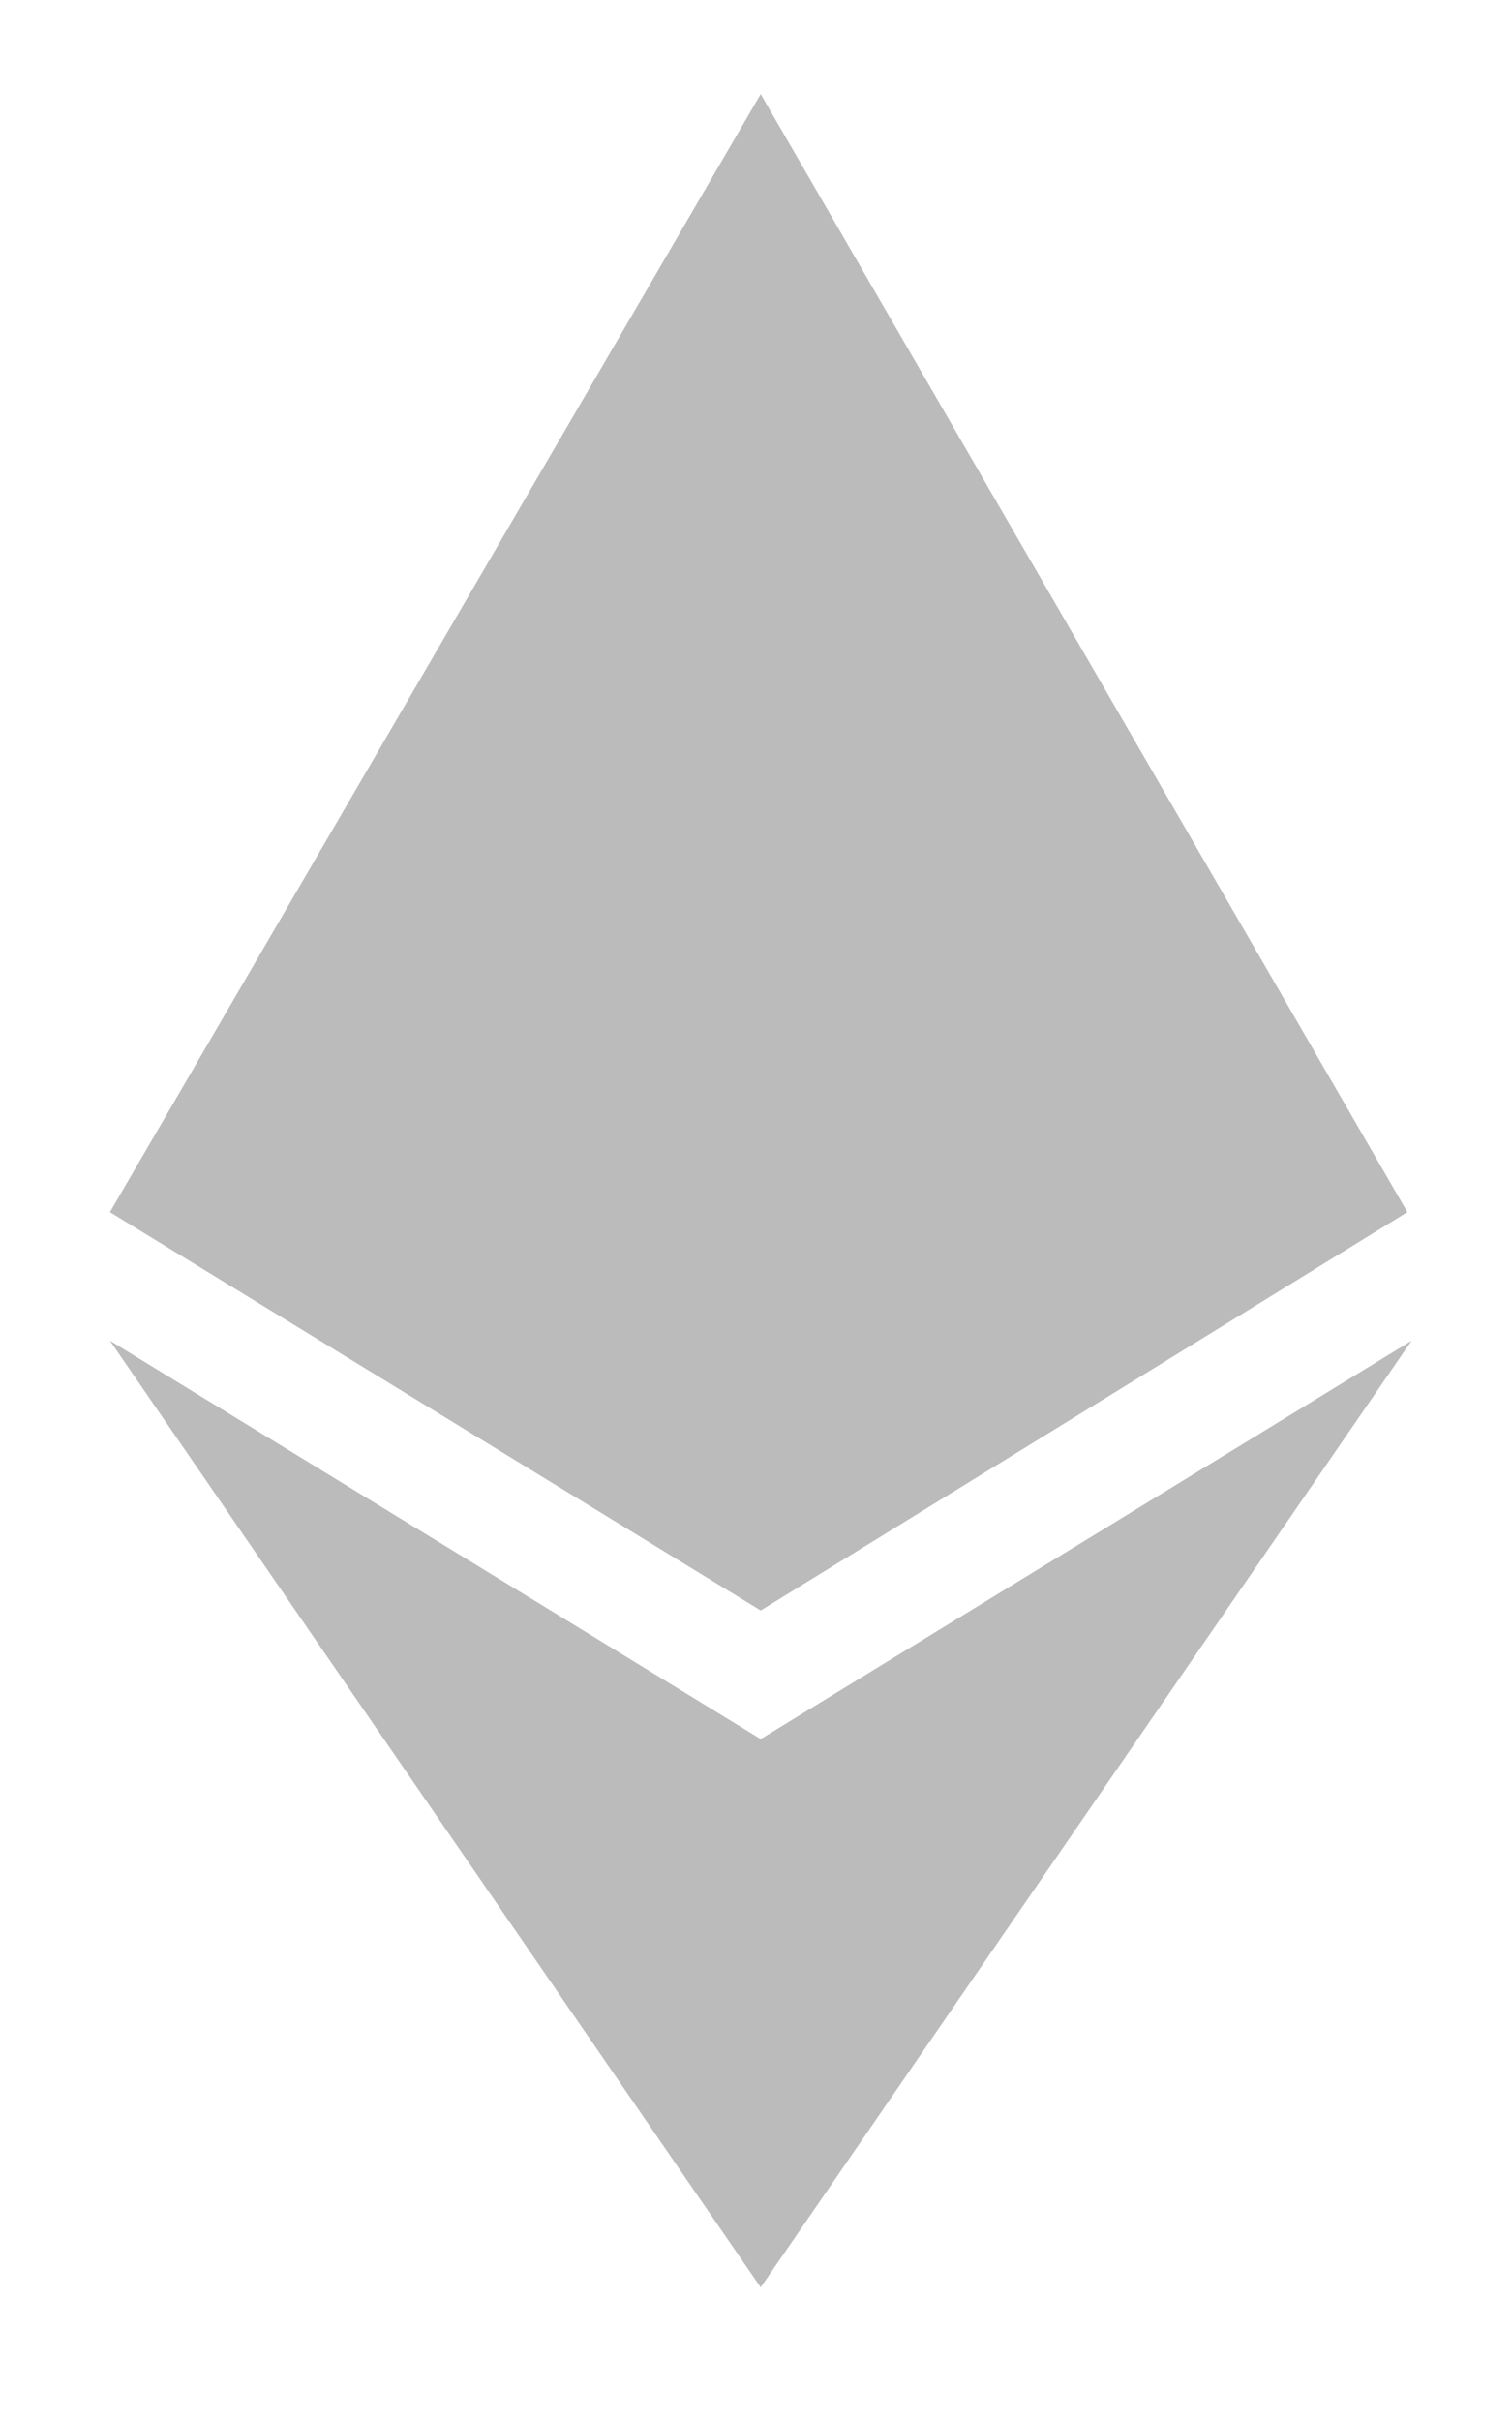 <svg width="10" height="16" viewBox="0 0 10 16" fill="none" xmlns="http://www.w3.org/2000/svg">
<path d="M9.308 8.014L5.031 10.648L0.727 8.014L5.031 0.622L9.308 8.014ZM5.031 11.498L9.336 8.864L5.031 15.123L0.727 8.864L5.031 11.498Z" fill="#BBBBBB"/>
</svg>
